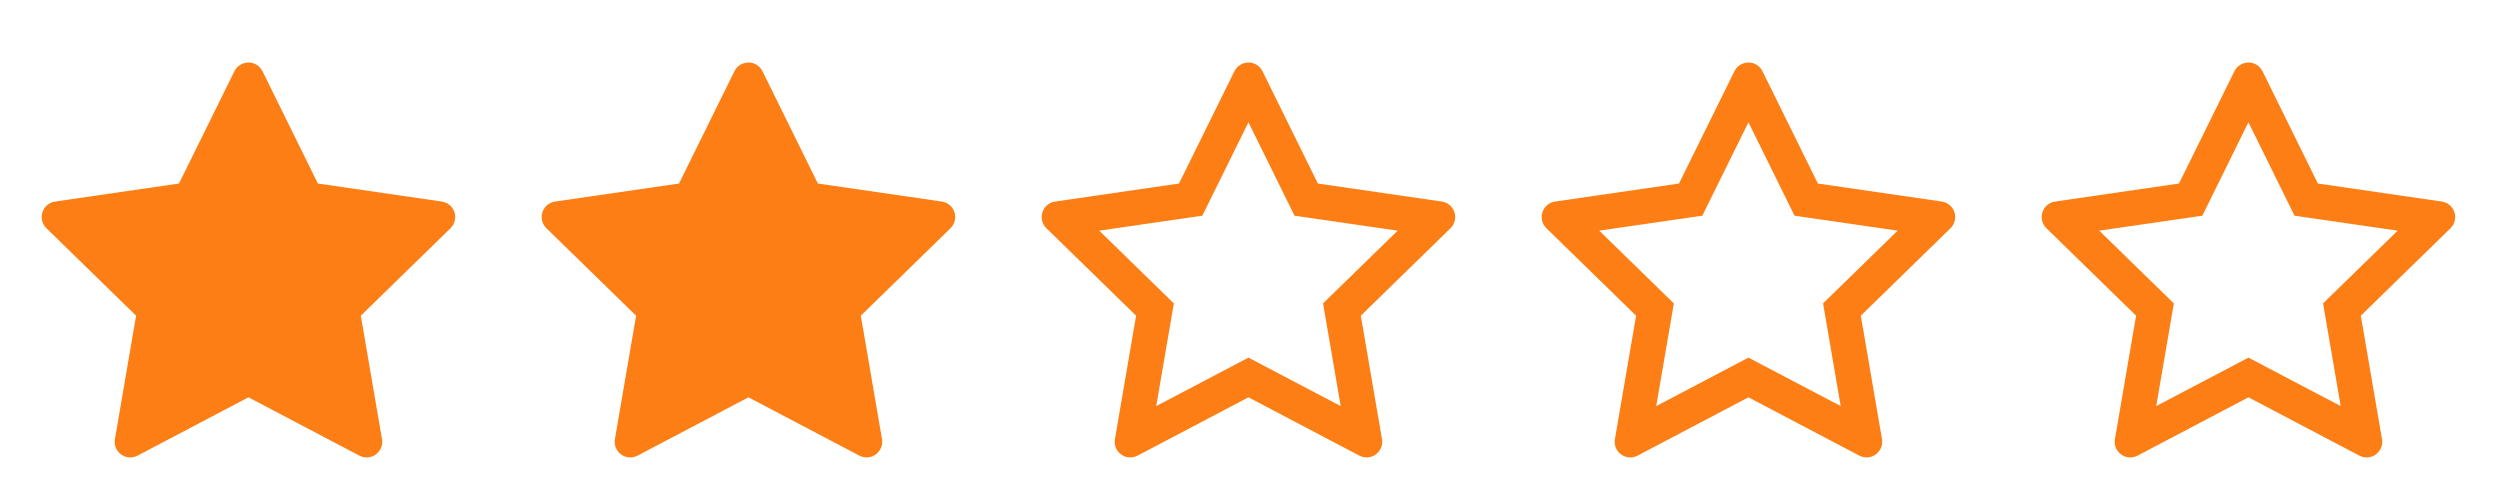 <svg width="80" height="16" viewBox="0 0 80 16" fill="none" xmlns="http://www.w3.org/2000/svg">
<path d="M14.139 6.45L10.172 5.873L8.399 2.278C8.35 2.18 8.271 2.1 8.172 2.052C7.925 1.93 7.625 2.031 7.502 2.278L5.728 5.873L1.761 6.45C1.652 6.466 1.552 6.517 1.475 6.595C1.383 6.69 1.332 6.818 1.334 6.951C1.335 7.084 1.39 7.21 1.485 7.303L4.355 10.102L3.677 14.053C3.661 14.145 3.671 14.24 3.706 14.326C3.741 14.412 3.8 14.487 3.875 14.542C3.951 14.597 4.04 14.63 4.133 14.636C4.226 14.643 4.319 14.623 4.402 14.58L7.95 12.714L11.499 14.58C11.596 14.631 11.708 14.648 11.816 14.63C12.088 14.583 12.271 14.325 12.224 14.053L11.546 10.102L14.416 7.303C14.494 7.227 14.546 7.127 14.561 7.017C14.604 6.744 14.413 6.491 14.139 6.45Z" fill="#FD7E14"/>
<path d="M30.139 6.45L26.172 5.873L24.399 2.278C24.35 2.18 24.271 2.1 24.172 2.052C23.925 1.93 23.625 2.031 23.502 2.278L21.729 5.873L17.761 6.45C17.652 6.466 17.552 6.517 17.475 6.595C17.383 6.69 17.332 6.818 17.334 6.951C17.335 7.084 17.39 7.21 17.485 7.303L20.355 10.102L19.677 14.053C19.661 14.145 19.671 14.24 19.706 14.326C19.741 14.412 19.8 14.487 19.875 14.542C19.951 14.597 20.04 14.63 20.133 14.636C20.226 14.643 20.319 14.623 20.402 14.58L23.95 12.714L27.499 14.58C27.596 14.631 27.708 14.648 27.816 14.63C28.088 14.583 28.271 14.325 28.224 14.053L27.546 10.102L30.416 7.303C30.494 7.227 30.546 7.127 30.561 7.017C30.604 6.744 30.413 6.491 30.139 6.45Z" fill="#FD7E14"/>
<path d="M46.139 6.45L42.172 5.873L40.399 2.278C40.35 2.18 40.271 2.1 40.172 2.052C39.925 1.93 39.625 2.031 39.502 2.278L37.728 5.873L33.761 6.45C33.652 6.466 33.552 6.517 33.475 6.595C33.383 6.69 33.332 6.818 33.334 6.951C33.335 7.084 33.39 7.21 33.485 7.303L36.355 10.102L35.677 14.053C35.661 14.145 35.671 14.24 35.706 14.326C35.741 14.412 35.8 14.487 35.876 14.542C35.951 14.597 36.04 14.63 36.133 14.636C36.226 14.643 36.319 14.623 36.402 14.58L39.95 12.714L43.499 14.58C43.596 14.631 43.708 14.648 43.816 14.63C44.088 14.583 44.271 14.325 44.224 14.053L43.546 10.102L46.416 7.303C46.494 7.227 46.546 7.127 46.561 7.017C46.603 6.744 46.413 6.491 46.139 6.45ZM42.338 9.708L42.902 12.994L39.95 11.444L36.999 12.995L37.563 9.709L35.175 7.381L38.475 6.902L39.95 3.913L41.425 6.902L44.725 7.381L42.338 9.708Z" fill="#FD7E14"/>
<path d="M62.139 6.45L58.172 5.873L56.399 2.278C56.35 2.18 56.271 2.1 56.172 2.052C55.925 1.93 55.625 2.031 55.502 2.278L53.728 5.873L49.761 6.45C49.652 6.466 49.552 6.517 49.475 6.595C49.383 6.69 49.332 6.818 49.334 6.951C49.335 7.084 49.39 7.21 49.485 7.303L52.355 10.102L51.677 14.053C51.661 14.145 51.671 14.24 51.706 14.326C51.741 14.412 51.8 14.487 51.876 14.542C51.951 14.597 52.04 14.63 52.133 14.636C52.226 14.643 52.319 14.623 52.402 14.58L55.95 12.714L59.499 14.58C59.596 14.631 59.708 14.648 59.816 14.63C60.088 14.583 60.271 14.325 60.224 14.053L59.546 10.102L62.416 7.303C62.494 7.227 62.546 7.127 62.561 7.017C62.603 6.744 62.413 6.491 62.139 6.45ZM58.338 9.708L58.902 12.994L55.95 11.444L52.999 12.995L53.563 9.709L51.175 7.381L54.475 6.902L55.95 3.913L57.425 6.902L60.725 7.381L58.338 9.708Z" fill="#FD7E14"/>
<path d="M78.139 6.45L74.172 5.873L72.399 2.278C72.35 2.18 72.271 2.1 72.172 2.052C71.925 1.93 71.625 2.031 71.502 2.278L69.728 5.873L65.761 6.45C65.652 6.466 65.552 6.517 65.475 6.595C65.383 6.69 65.332 6.818 65.334 6.951C65.335 7.084 65.39 7.21 65.485 7.303L68.355 10.102L67.677 14.053C67.661 14.145 67.671 14.24 67.706 14.326C67.741 14.412 67.8 14.487 67.876 14.542C67.951 14.597 68.04 14.63 68.133 14.636C68.226 14.643 68.319 14.623 68.402 14.58L71.95 12.714L75.499 14.58C75.596 14.631 75.708 14.648 75.816 14.63C76.088 14.583 76.271 14.325 76.224 14.053L75.546 10.102L78.416 7.303C78.494 7.227 78.546 7.127 78.561 7.017C78.603 6.744 78.413 6.491 78.139 6.45ZM74.338 9.708L74.902 12.994L71.95 11.444L68.999 12.995L69.563 9.709L67.175 7.381L70.475 6.902L71.95 3.913L73.425 6.902L76.725 7.381L74.338 9.708Z" fill="#FD7E14"/>
</svg>
